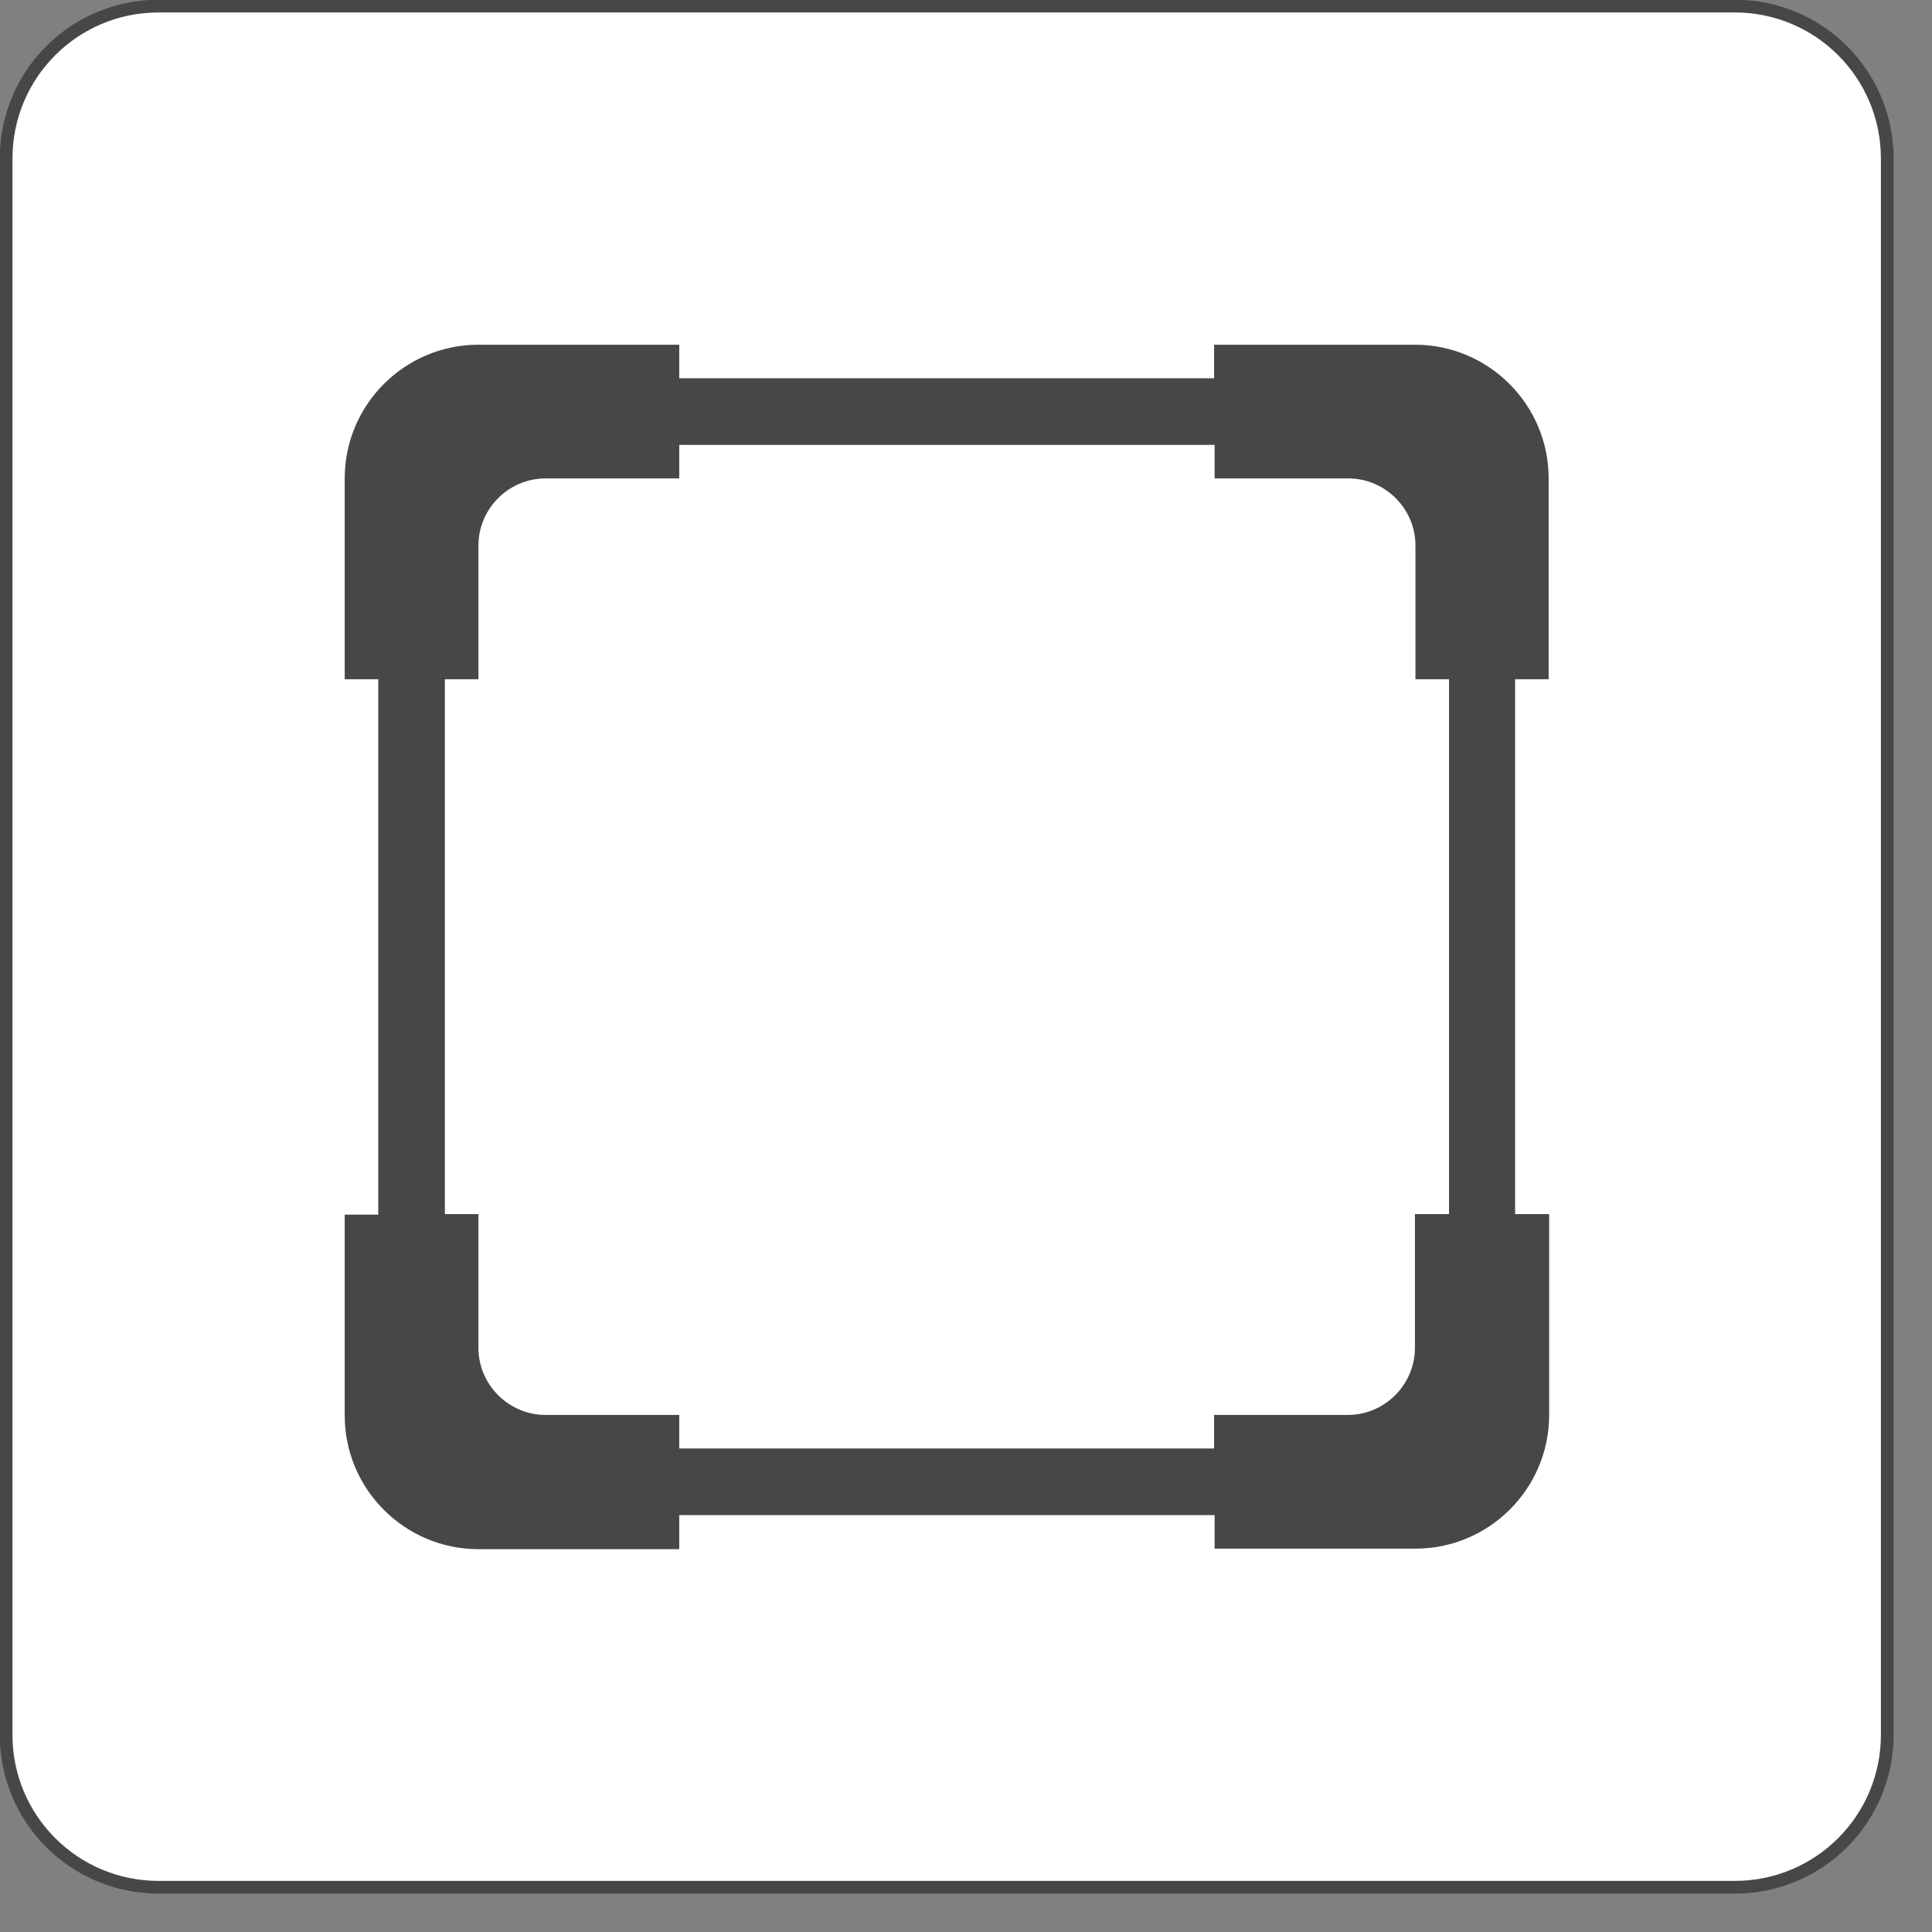 <svg xmlns="http://www.w3.org/2000/svg" viewBox="0 0 38 38"><rect x="0" y="0" width="38" height="38" fill="#808080" stroke="none"/><style>.prefix__st966{display:none}</style><g id="prefix__底板"><path d="M34.12 37.12h-31c-1.66 0-3-1.34-3-3v-31c0-1.66 1.34-3 3-3h31c1.66 0 3 1.34 3 3v31c0 1.66-1.34 3-3 3z" fill="#fff" stroke="#474747" stroke-width=".25" stroke-miterlimit="10"/><path d="M30.46 13.36V9.41c0-1.45-1.18-2.63-2.63-2.63h-3.95v.66H13.36v-.66H9.41c-1.45 0-2.63 1.18-2.63 2.63v3.95h.66v10.53h-.66v3.95c0 1.45 1.18 2.63 2.63 2.63h3.95v-.67h10.53v.66h3.95c1.45 0 2.63-1.18 2.63-2.63v-3.95h-.67V13.36h.66zm-1.97 10.52h-.66v2.63c0 .72-.59 1.32-1.32 1.32h-2.63v.66H13.36v-.66h-2.63c-.72 0-1.32-.59-1.32-1.32v-2.63h-.66V13.36h.66v-2.63c0-.72.59-1.32 1.32-1.32h2.63v-.66h10.53v.66h2.63c.72 0 1.32.59 1.32 1.32v2.63h.66v10.52z" fill="#474747"/></g></svg>